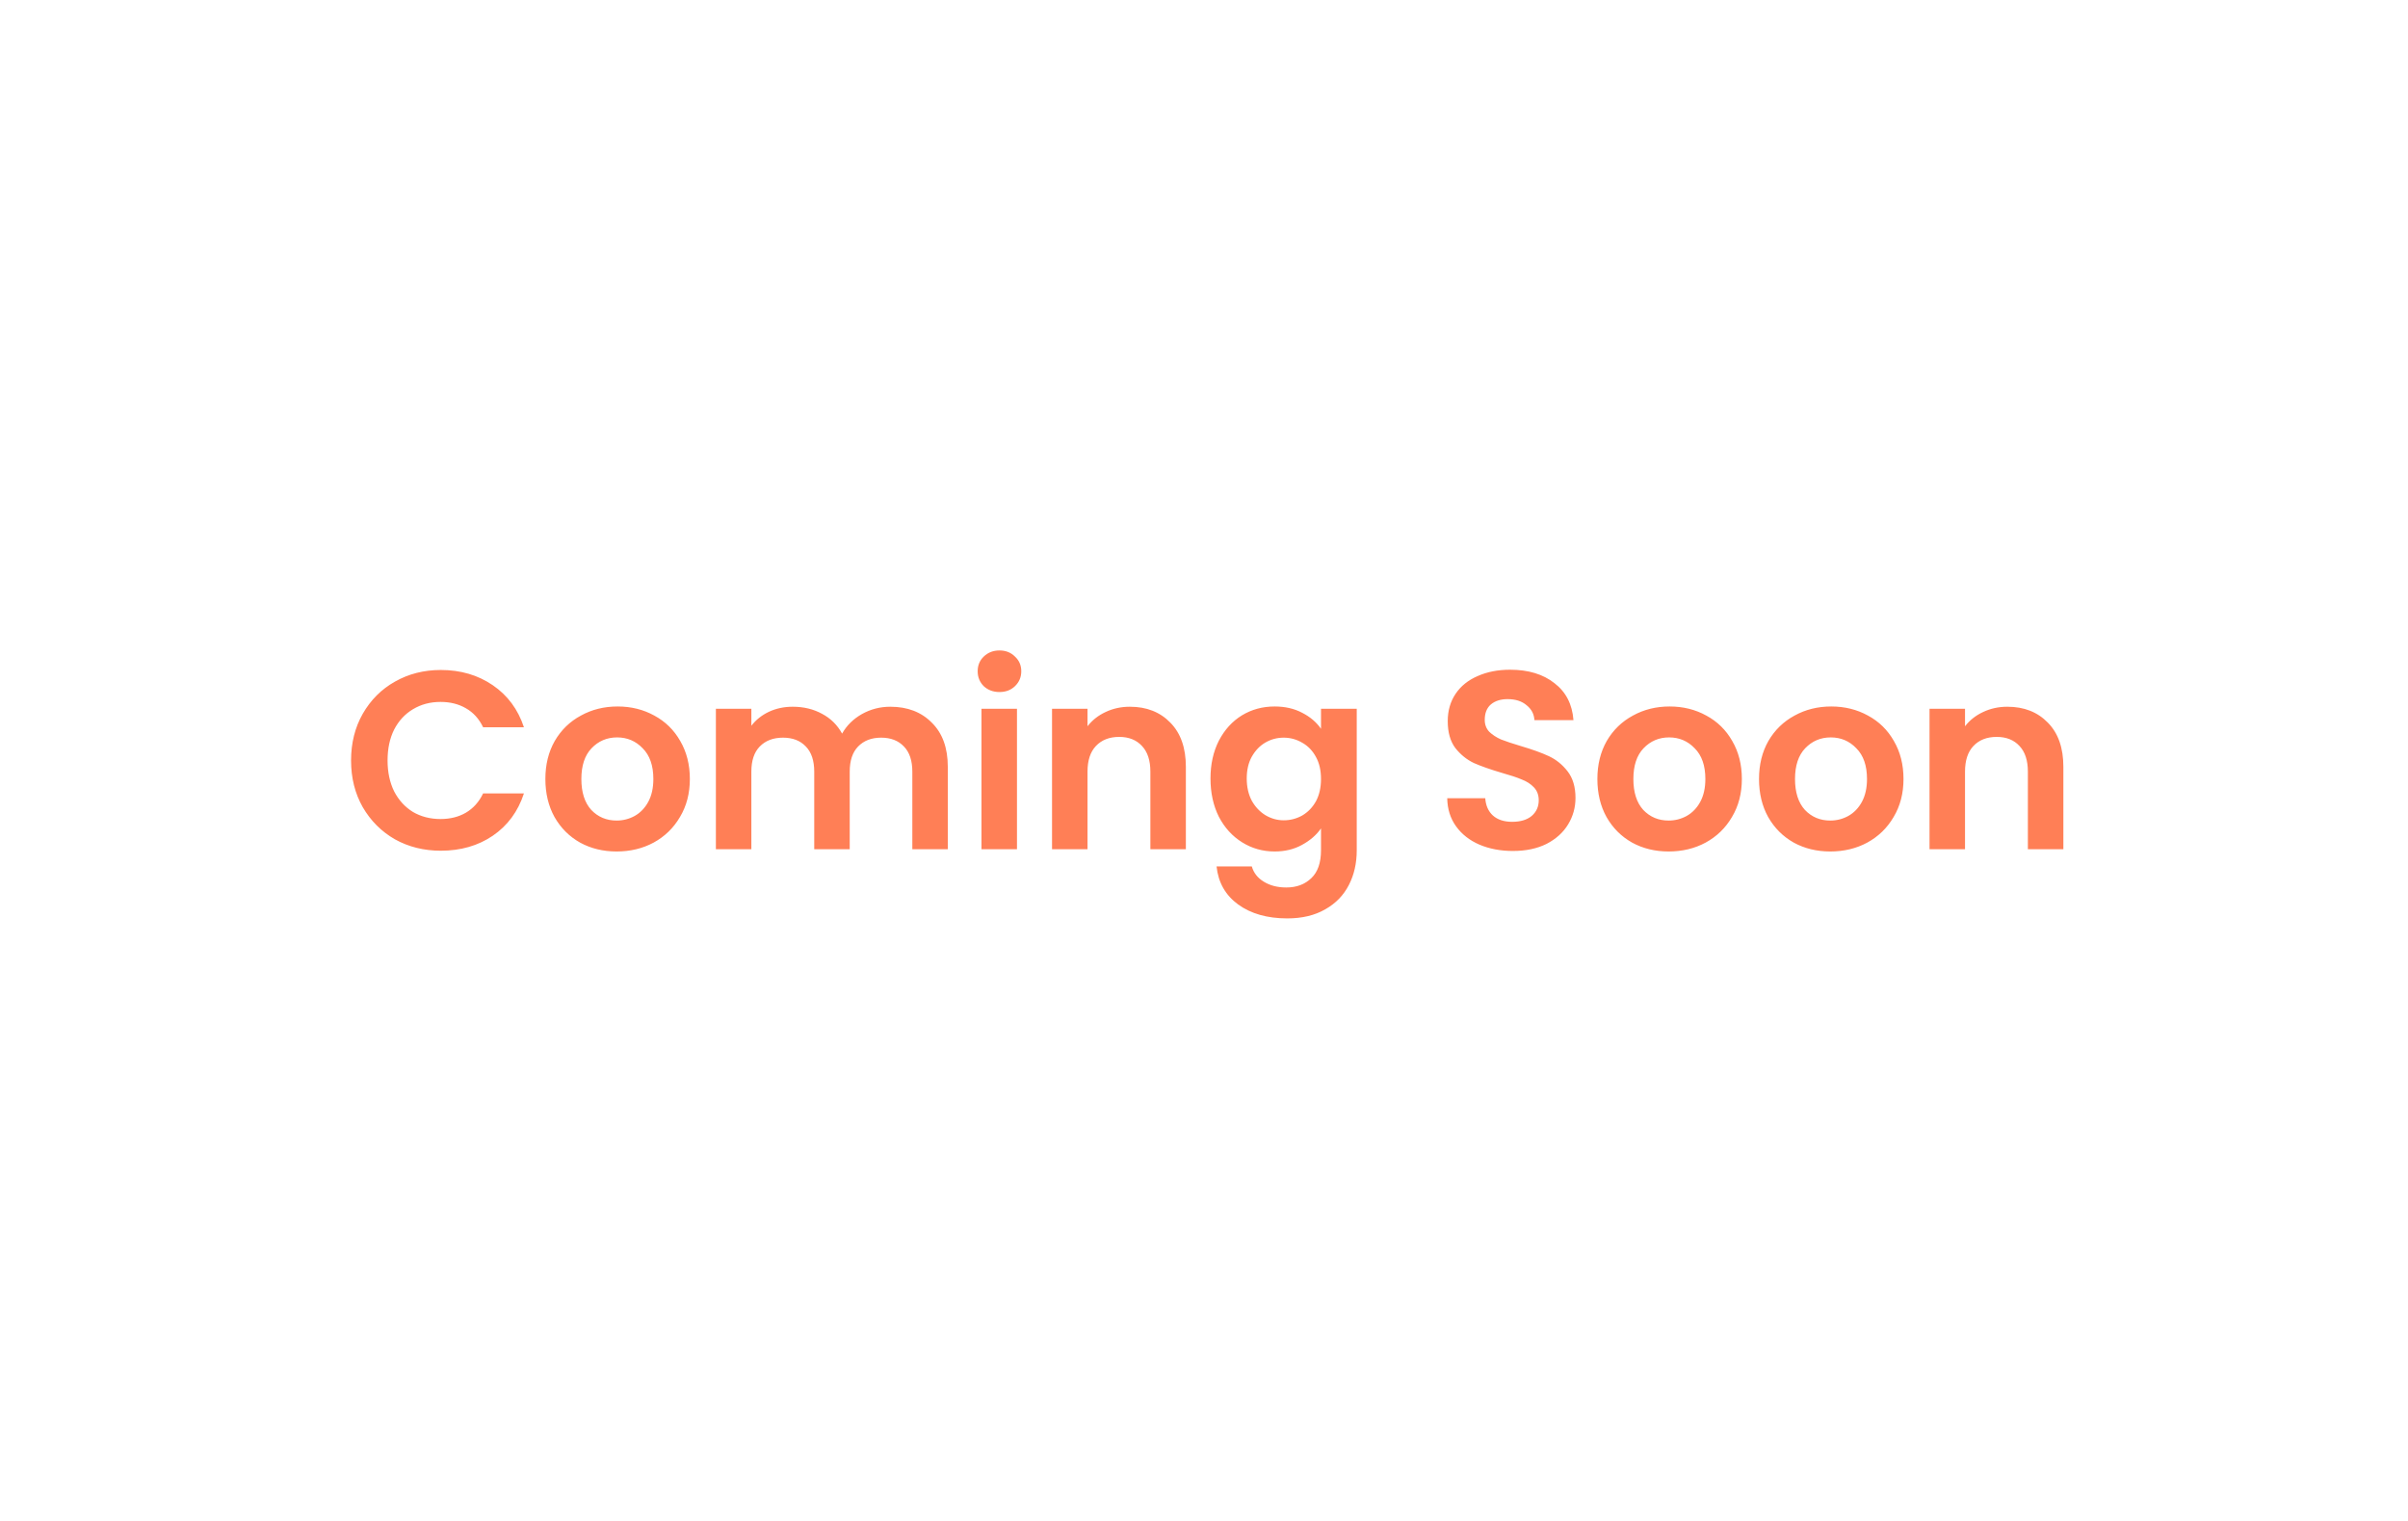 <svg width="190" height="120" viewBox="0 0 190 120" fill="none" xmlns="http://www.w3.org/2000/svg">
<path d="M0 0H190V120H0V0Z" fill="white"/>
<path d="M27.7 60C27.7 58.627 28.007 57.4 28.62 56.32C29.247 55.227 30.093 54.38 31.16 53.78C32.24 53.167 33.447 52.86 34.78 52.86C36.34 52.86 37.707 53.26 38.88 54.06C40.053 54.86 40.873 55.967 41.34 57.38H38.12C37.8 56.713 37.347 56.213 36.76 55.88C36.187 55.547 35.52 55.38 34.76 55.38C33.947 55.38 33.22 55.573 32.58 55.96C31.953 56.333 31.46 56.867 31.1 57.56C30.753 58.253 30.58 59.067 30.58 60C30.58 60.92 30.753 61.733 31.1 62.44C31.46 63.133 31.953 63.673 32.58 64.06C33.22 64.433 33.947 64.62 34.76 64.62C35.52 64.62 36.187 64.453 36.76 64.12C37.347 63.773 37.8 63.267 38.12 62.6H41.34C40.873 64.027 40.053 65.14 38.88 65.94C37.72 66.727 36.353 67.12 34.78 67.12C33.447 67.12 32.24 66.82 31.16 66.22C30.093 65.607 29.247 64.76 28.62 63.68C28.007 62.6 27.7 61.373 27.7 60ZM48.652 67.18C47.585 67.18 46.625 66.947 45.772 66.48C44.918 66 44.245 65.327 43.752 64.46C43.272 63.593 43.032 62.593 43.032 61.46C43.032 60.327 43.278 59.327 43.772 58.46C44.278 57.593 44.965 56.927 45.832 56.46C46.698 55.98 47.665 55.74 48.732 55.74C49.798 55.74 50.765 55.98 51.632 56.46C52.498 56.927 53.178 57.593 53.672 58.46C54.178 59.327 54.432 60.327 54.432 61.46C54.432 62.593 54.172 63.593 53.652 64.46C53.145 65.327 52.452 66 51.572 66.48C50.705 66.947 49.732 67.18 48.652 67.18ZM48.652 64.74C49.158 64.74 49.632 64.62 50.072 64.38C50.525 64.127 50.885 63.753 51.152 63.26C51.418 62.767 51.552 62.167 51.552 61.46C51.552 60.407 51.272 59.6 50.712 59.04C50.165 58.467 49.492 58.18 48.692 58.18C47.892 58.18 47.218 58.467 46.672 59.04C46.138 59.6 45.872 60.407 45.872 61.46C45.872 62.513 46.132 63.327 46.652 63.9C47.185 64.46 47.852 64.74 48.652 64.74ZM70.246 55.76C71.606 55.76 72.699 56.18 73.525 57.02C74.365 57.847 74.785 59.007 74.785 60.5V67H71.986V60.88C71.986 60.013 71.766 59.353 71.326 58.9C70.885 58.433 70.285 58.2 69.525 58.2C68.766 58.2 68.159 58.433 67.706 58.9C67.266 59.353 67.046 60.013 67.046 60.88V67H64.246V60.88C64.246 60.013 64.025 59.353 63.586 58.9C63.145 58.433 62.545 58.2 61.785 58.2C61.012 58.2 60.399 58.433 59.946 58.9C59.505 59.353 59.285 60.013 59.285 60.88V67H56.486V55.92H59.285V57.26C59.645 56.793 60.105 56.427 60.666 56.16C61.239 55.893 61.865 55.76 62.545 55.76C63.412 55.76 64.186 55.947 64.865 56.32C65.546 56.68 66.072 57.2 66.445 57.88C66.805 57.24 67.326 56.727 68.005 56.34C68.699 55.953 69.445 55.76 70.246 55.76ZM78.862 54.6C78.369 54.6 77.956 54.447 77.623 54.14C77.302 53.82 77.142 53.427 77.142 52.96C77.142 52.493 77.302 52.107 77.623 51.8C77.956 51.48 78.369 51.32 78.862 51.32C79.356 51.32 79.763 51.48 80.082 51.8C80.416 52.107 80.582 52.493 80.582 52.96C80.582 53.427 80.416 53.82 80.082 54.14C79.763 54.447 79.356 54.6 78.862 54.6ZM80.243 55.92V67H77.442V55.92H80.243ZM89.149 55.76C90.469 55.76 91.536 56.18 92.349 57.02C93.162 57.847 93.569 59.007 93.569 60.5V67H90.769V60.88C90.769 60 90.549 59.327 90.109 58.86C89.669 58.38 89.069 58.14 88.309 58.14C87.536 58.14 86.922 58.38 86.469 58.86C86.029 59.327 85.809 60 85.809 60.88V67H83.009V55.92H85.809V57.3C86.182 56.82 86.656 56.447 87.229 56.18C87.816 55.9 88.456 55.76 89.149 55.76ZM100.572 55.74C101.398 55.74 102.125 55.907 102.752 56.24C103.378 56.56 103.872 56.98 104.232 57.5V55.92H107.052V67.08C107.052 68.107 106.845 69.02 106.432 69.82C106.018 70.633 105.398 71.273 104.572 71.74C103.745 72.22 102.745 72.46 101.572 72.46C99.998 72.46 98.705 72.093 97.692 71.36C96.692 70.627 96.125 69.627 95.992 68.36H98.772C98.918 68.867 99.232 69.267 99.712 69.56C100.205 69.867 100.798 70.02 101.492 70.02C102.305 70.02 102.965 69.773 103.472 69.28C103.978 68.8 104.232 68.067 104.232 67.08V65.36C103.872 65.88 103.372 66.313 102.732 66.66C102.105 67.007 101.385 67.18 100.572 67.18C99.638 67.18 98.785 66.94 98.012 66.46C97.238 65.98 96.625 65.307 96.172 64.44C95.732 63.56 95.512 62.553 95.512 61.42C95.512 60.3 95.732 59.307 96.172 58.44C96.625 57.573 97.232 56.907 97.992 56.44C98.765 55.973 99.625 55.74 100.572 55.74ZM104.232 61.46C104.232 60.78 104.098 60.2 103.832 59.72C103.565 59.227 103.205 58.853 102.752 58.6C102.298 58.333 101.812 58.2 101.292 58.2C100.772 58.2 100.292 58.327 99.852 58.58C99.412 58.833 99.052 59.207 98.772 59.7C98.505 60.18 98.372 60.753 98.372 61.42C98.372 62.087 98.505 62.673 98.772 63.18C99.052 63.673 99.412 64.053 99.852 64.32C100.305 64.587 100.785 64.72 101.292 64.72C101.812 64.72 102.298 64.593 102.752 64.34C103.205 64.073 103.565 63.7 103.832 63.22C104.098 62.727 104.232 62.14 104.232 61.46ZM119.372 67.14C118.399 67.14 117.519 66.973 116.732 66.64C115.959 66.307 115.345 65.827 114.892 65.2C114.439 64.573 114.205 63.833 114.192 62.98H117.192C117.232 63.553 117.432 64.007 117.792 64.34C118.165 64.673 118.672 64.84 119.312 64.84C119.965 64.84 120.479 64.687 120.852 64.38C121.225 64.06 121.412 63.647 121.412 63.14C121.412 62.727 121.285 62.387 121.032 62.12C120.779 61.853 120.459 61.647 120.072 61.5C119.699 61.34 119.179 61.167 118.512 60.98C117.605 60.713 116.865 60.453 116.292 60.2C115.732 59.933 115.245 59.54 114.832 59.02C114.432 58.487 114.232 57.78 114.232 56.9C114.232 56.073 114.439 55.353 114.852 54.74C115.265 54.127 115.845 53.66 116.592 53.34C117.339 53.007 118.192 52.84 119.152 52.84C120.592 52.84 121.759 53.193 122.652 53.9C123.559 54.593 124.059 55.567 124.152 56.82H121.072C121.045 56.34 120.839 55.947 120.452 55.64C120.079 55.32 119.579 55.16 118.952 55.16C118.405 55.16 117.965 55.3 117.632 55.58C117.312 55.86 117.152 56.267 117.152 56.8C117.152 57.173 117.272 57.487 117.512 57.74C117.765 57.98 118.072 58.18 118.432 58.34C118.805 58.487 119.325 58.66 119.992 58.86C120.899 59.127 121.639 59.393 122.212 59.66C122.785 59.927 123.279 60.327 123.692 60.86C124.105 61.393 124.312 62.093 124.312 62.96C124.312 63.707 124.119 64.4 123.732 65.04C123.345 65.68 122.779 66.193 122.032 66.58C121.285 66.953 120.399 67.14 119.372 67.14ZM131.659 67.18C130.593 67.18 129.633 66.947 128.779 66.48C127.926 66 127.253 65.327 126.759 64.46C126.279 63.593 126.039 62.593 126.039 61.46C126.039 60.327 126.286 59.327 126.779 58.46C127.286 57.593 127.973 56.927 128.839 56.46C129.706 55.98 130.673 55.74 131.739 55.74C132.806 55.74 133.773 55.98 134.639 56.46C135.506 56.927 136.186 57.593 136.679 58.46C137.186 59.327 137.439 60.327 137.439 61.46C137.439 62.593 137.179 63.593 136.659 64.46C136.153 65.327 135.459 66 134.579 66.48C133.713 66.947 132.739 67.18 131.659 67.18ZM131.659 64.74C132.166 64.74 132.639 64.62 133.079 64.38C133.533 64.127 133.893 63.753 134.159 63.26C134.426 62.767 134.559 62.167 134.559 61.46C134.559 60.407 134.279 59.6 133.719 59.04C133.173 58.467 132.499 58.18 131.699 58.18C130.899 58.18 130.226 58.467 129.679 59.04C129.146 59.6 128.879 60.407 128.879 61.46C128.879 62.513 129.139 63.327 129.659 63.9C130.193 64.46 130.859 64.74 131.659 64.74ZM144.413 67.18C143.347 67.18 142.387 66.947 141.533 66.48C140.68 66 140.007 65.327 139.513 64.46C139.033 63.593 138.793 62.593 138.793 61.46C138.793 60.327 139.04 59.327 139.533 58.46C140.04 57.593 140.727 56.927 141.593 56.46C142.46 55.98 143.427 55.74 144.493 55.74C145.56 55.74 146.527 55.98 147.393 56.46C148.26 56.927 148.94 57.593 149.433 58.46C149.94 59.327 150.193 60.327 150.193 61.46C150.193 62.593 149.933 63.593 149.413 64.46C148.907 65.327 148.213 66 147.333 66.48C146.467 66.947 145.493 67.18 144.413 67.18ZM144.413 64.74C144.92 64.74 145.393 64.62 145.833 64.38C146.287 64.127 146.647 63.753 146.913 63.26C147.18 62.767 147.313 62.167 147.313 61.46C147.313 60.407 147.033 59.6 146.473 59.04C145.927 58.467 145.253 58.18 144.453 58.18C143.653 58.18 142.98 58.467 142.433 59.04C141.9 59.6 141.633 60.407 141.633 61.46C141.633 62.513 141.893 63.327 142.413 63.9C142.947 64.46 143.613 64.74 144.413 64.74ZM158.387 55.76C159.707 55.76 160.774 56.18 161.587 57.02C162.401 57.847 162.807 59.007 162.807 60.5V67H160.007V60.88C160.007 60 159.787 59.327 159.347 58.86C158.907 58.38 158.307 58.14 157.547 58.14C156.774 58.14 156.161 58.38 155.707 58.86C155.267 59.327 155.047 60 155.047 60.88V67H152.247V55.92H155.047V57.3C155.421 56.82 155.894 56.447 156.467 56.18C157.054 55.9 157.694 55.76 158.387 55.76Z" fill="#FF7F56"/>
</svg>
